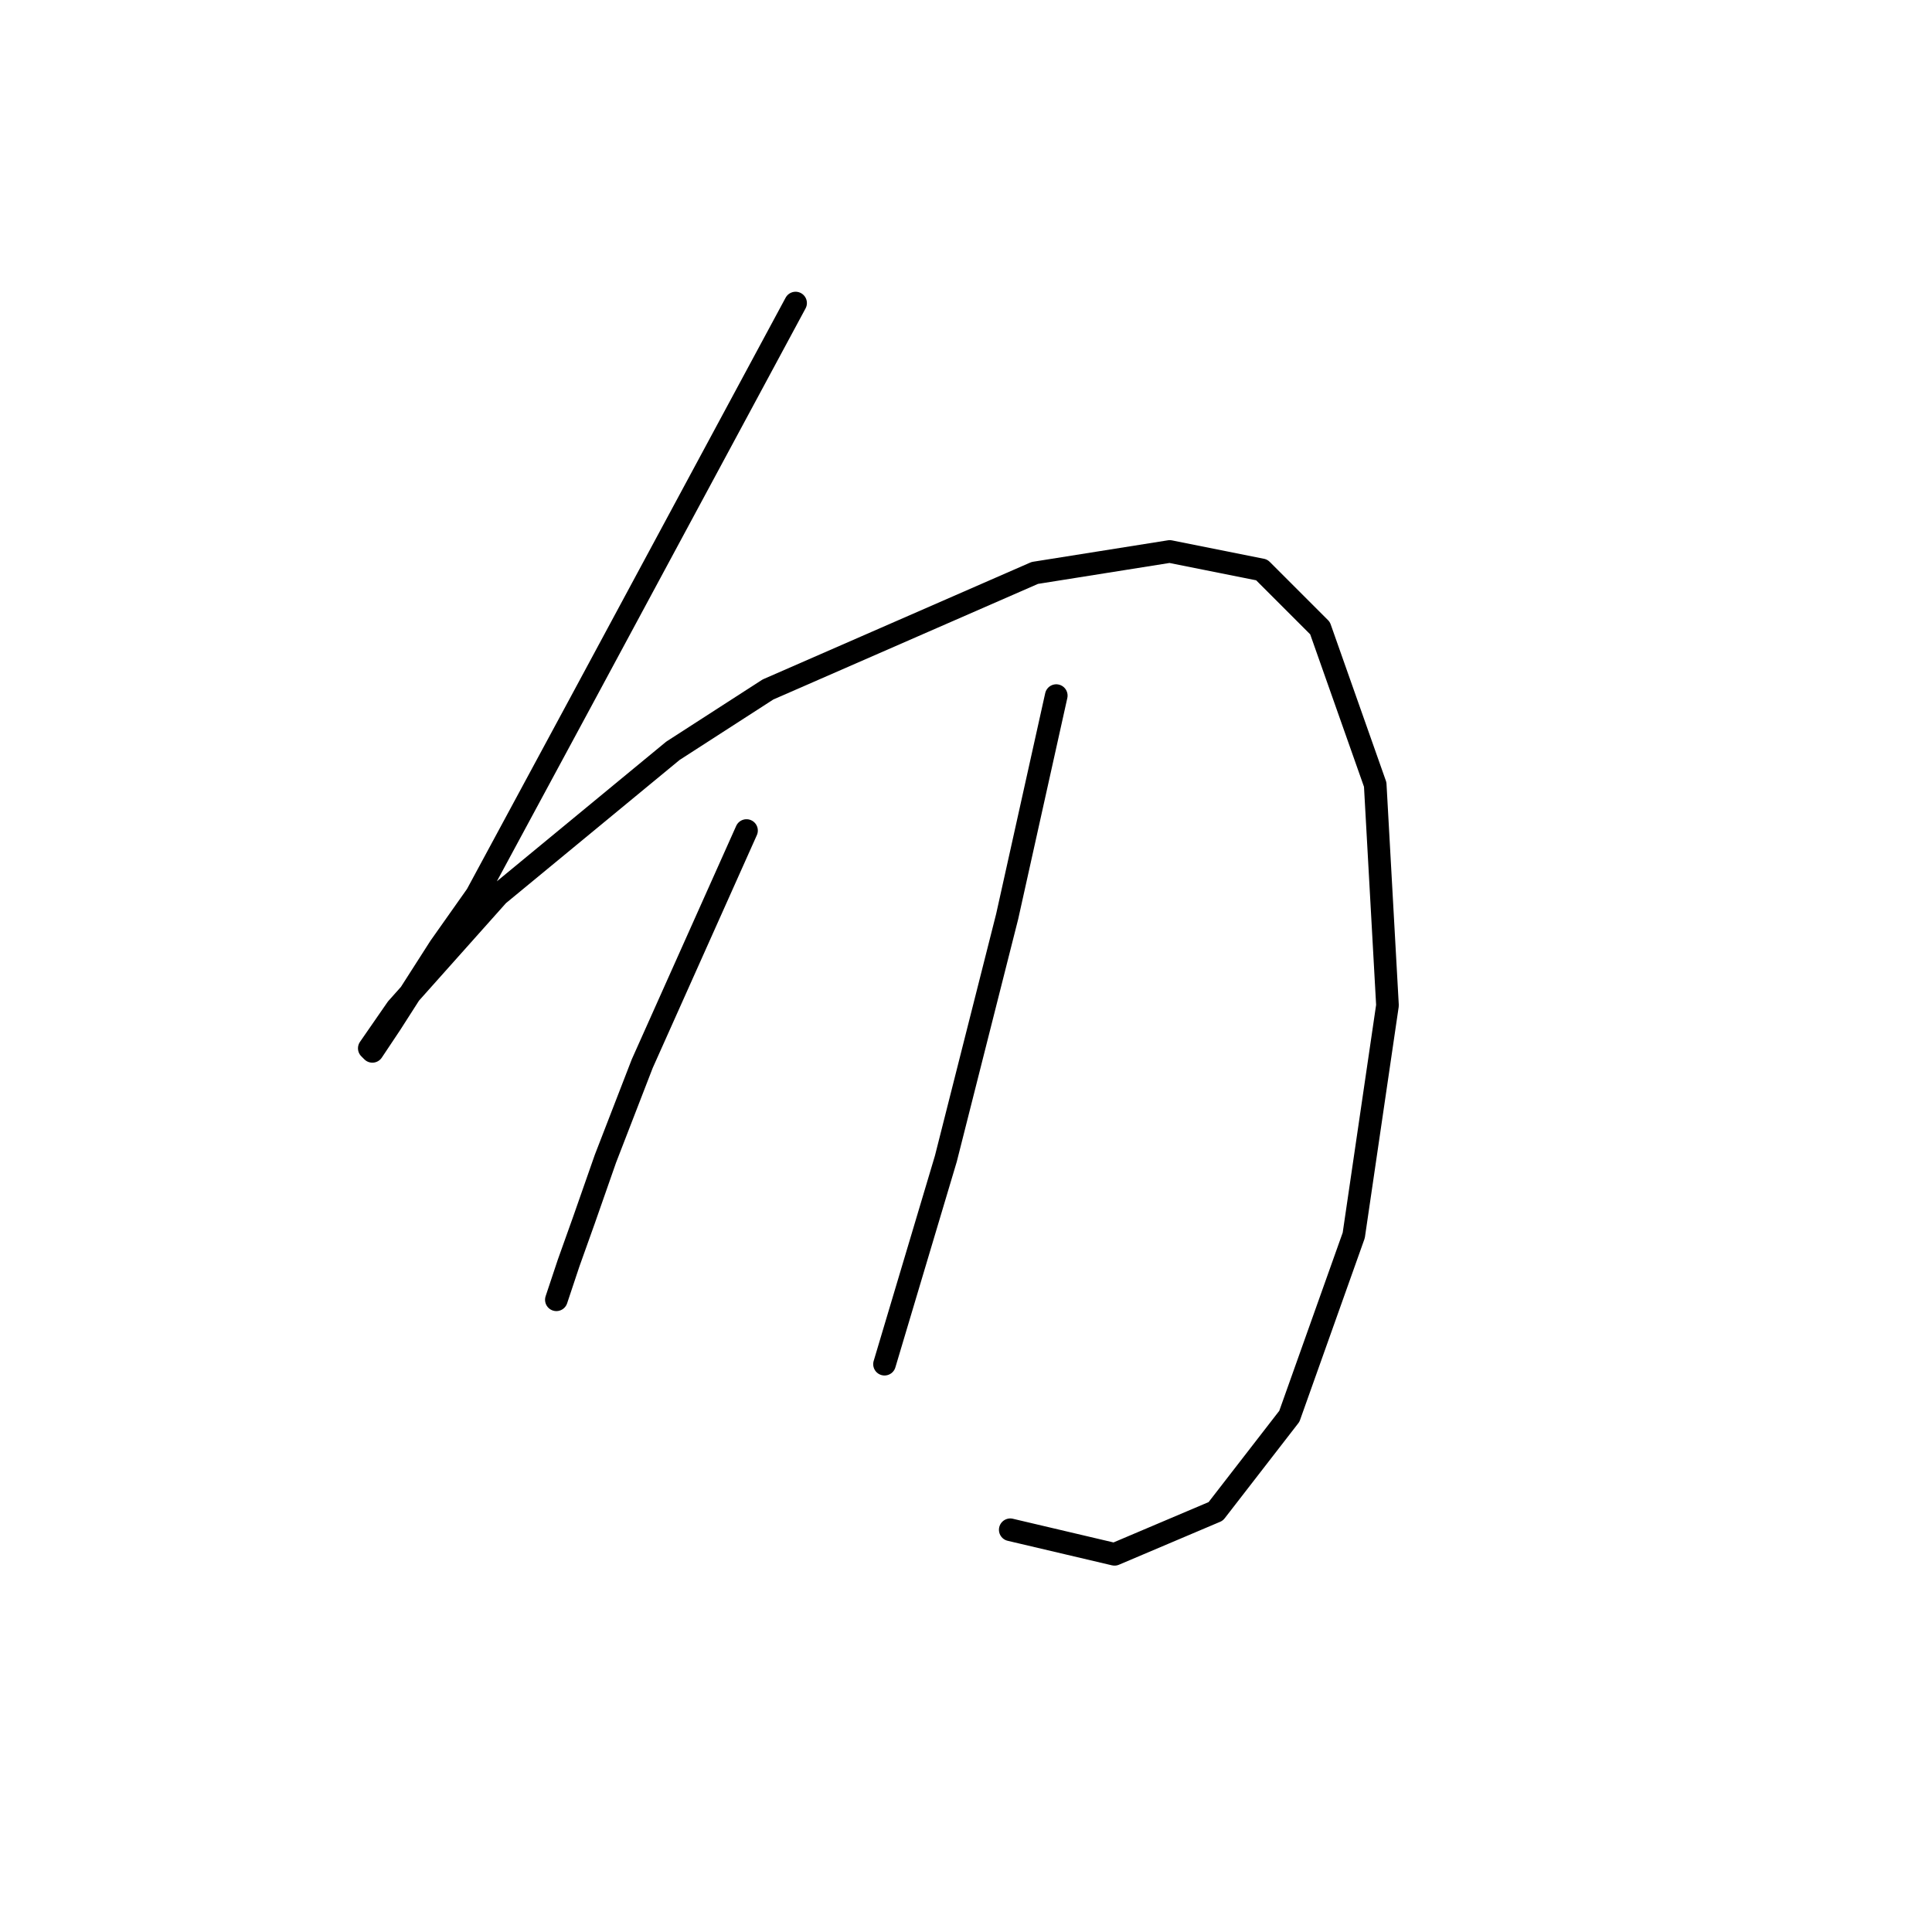 <?xml version="1.0" standalone="no"?>
    <svg width="256" height="256" xmlns="http://www.w3.org/2000/svg" version="1.1">
    <polyline stroke="black" stroke-width="3" stroke-linecap="round" fill="transparent" stroke-linejoin="round" points="105.419 40.157 91.196 66.571 76.973 92.985 63.157 118.586 58.281 125.494 51.779 135.653 49.341 139.31 48.934 138.904 52.591 133.621 66.002 118.586 89.164 99.486 101.762 91.359 137.116 75.917 154.996 73.073 167.187 75.511 174.908 83.232 182.222 103.956 183.848 133.215 179.378 163.692 170.844 187.668 161.091 200.265 147.681 205.954 133.865 202.703 133.865 202.703 " />
        <polyline stroke="black" stroke-width="3" stroke-linecap="round" fill="transparent" stroke-linejoin="round" points="98.917 110.052 92.009 125.494 85.101 140.936 80.224 153.533 77.38 161.66 75.348 167.349 73.722 172.226 73.722 172.226 " />
        <polyline stroke="black" stroke-width="3" stroke-linecap="round" fill="transparent" stroke-linejoin="round" points="139.96 92.172 136.709 106.801 133.458 121.43 125.331 153.533 117.204 180.76 117.204 180.76 " />
        </svg>